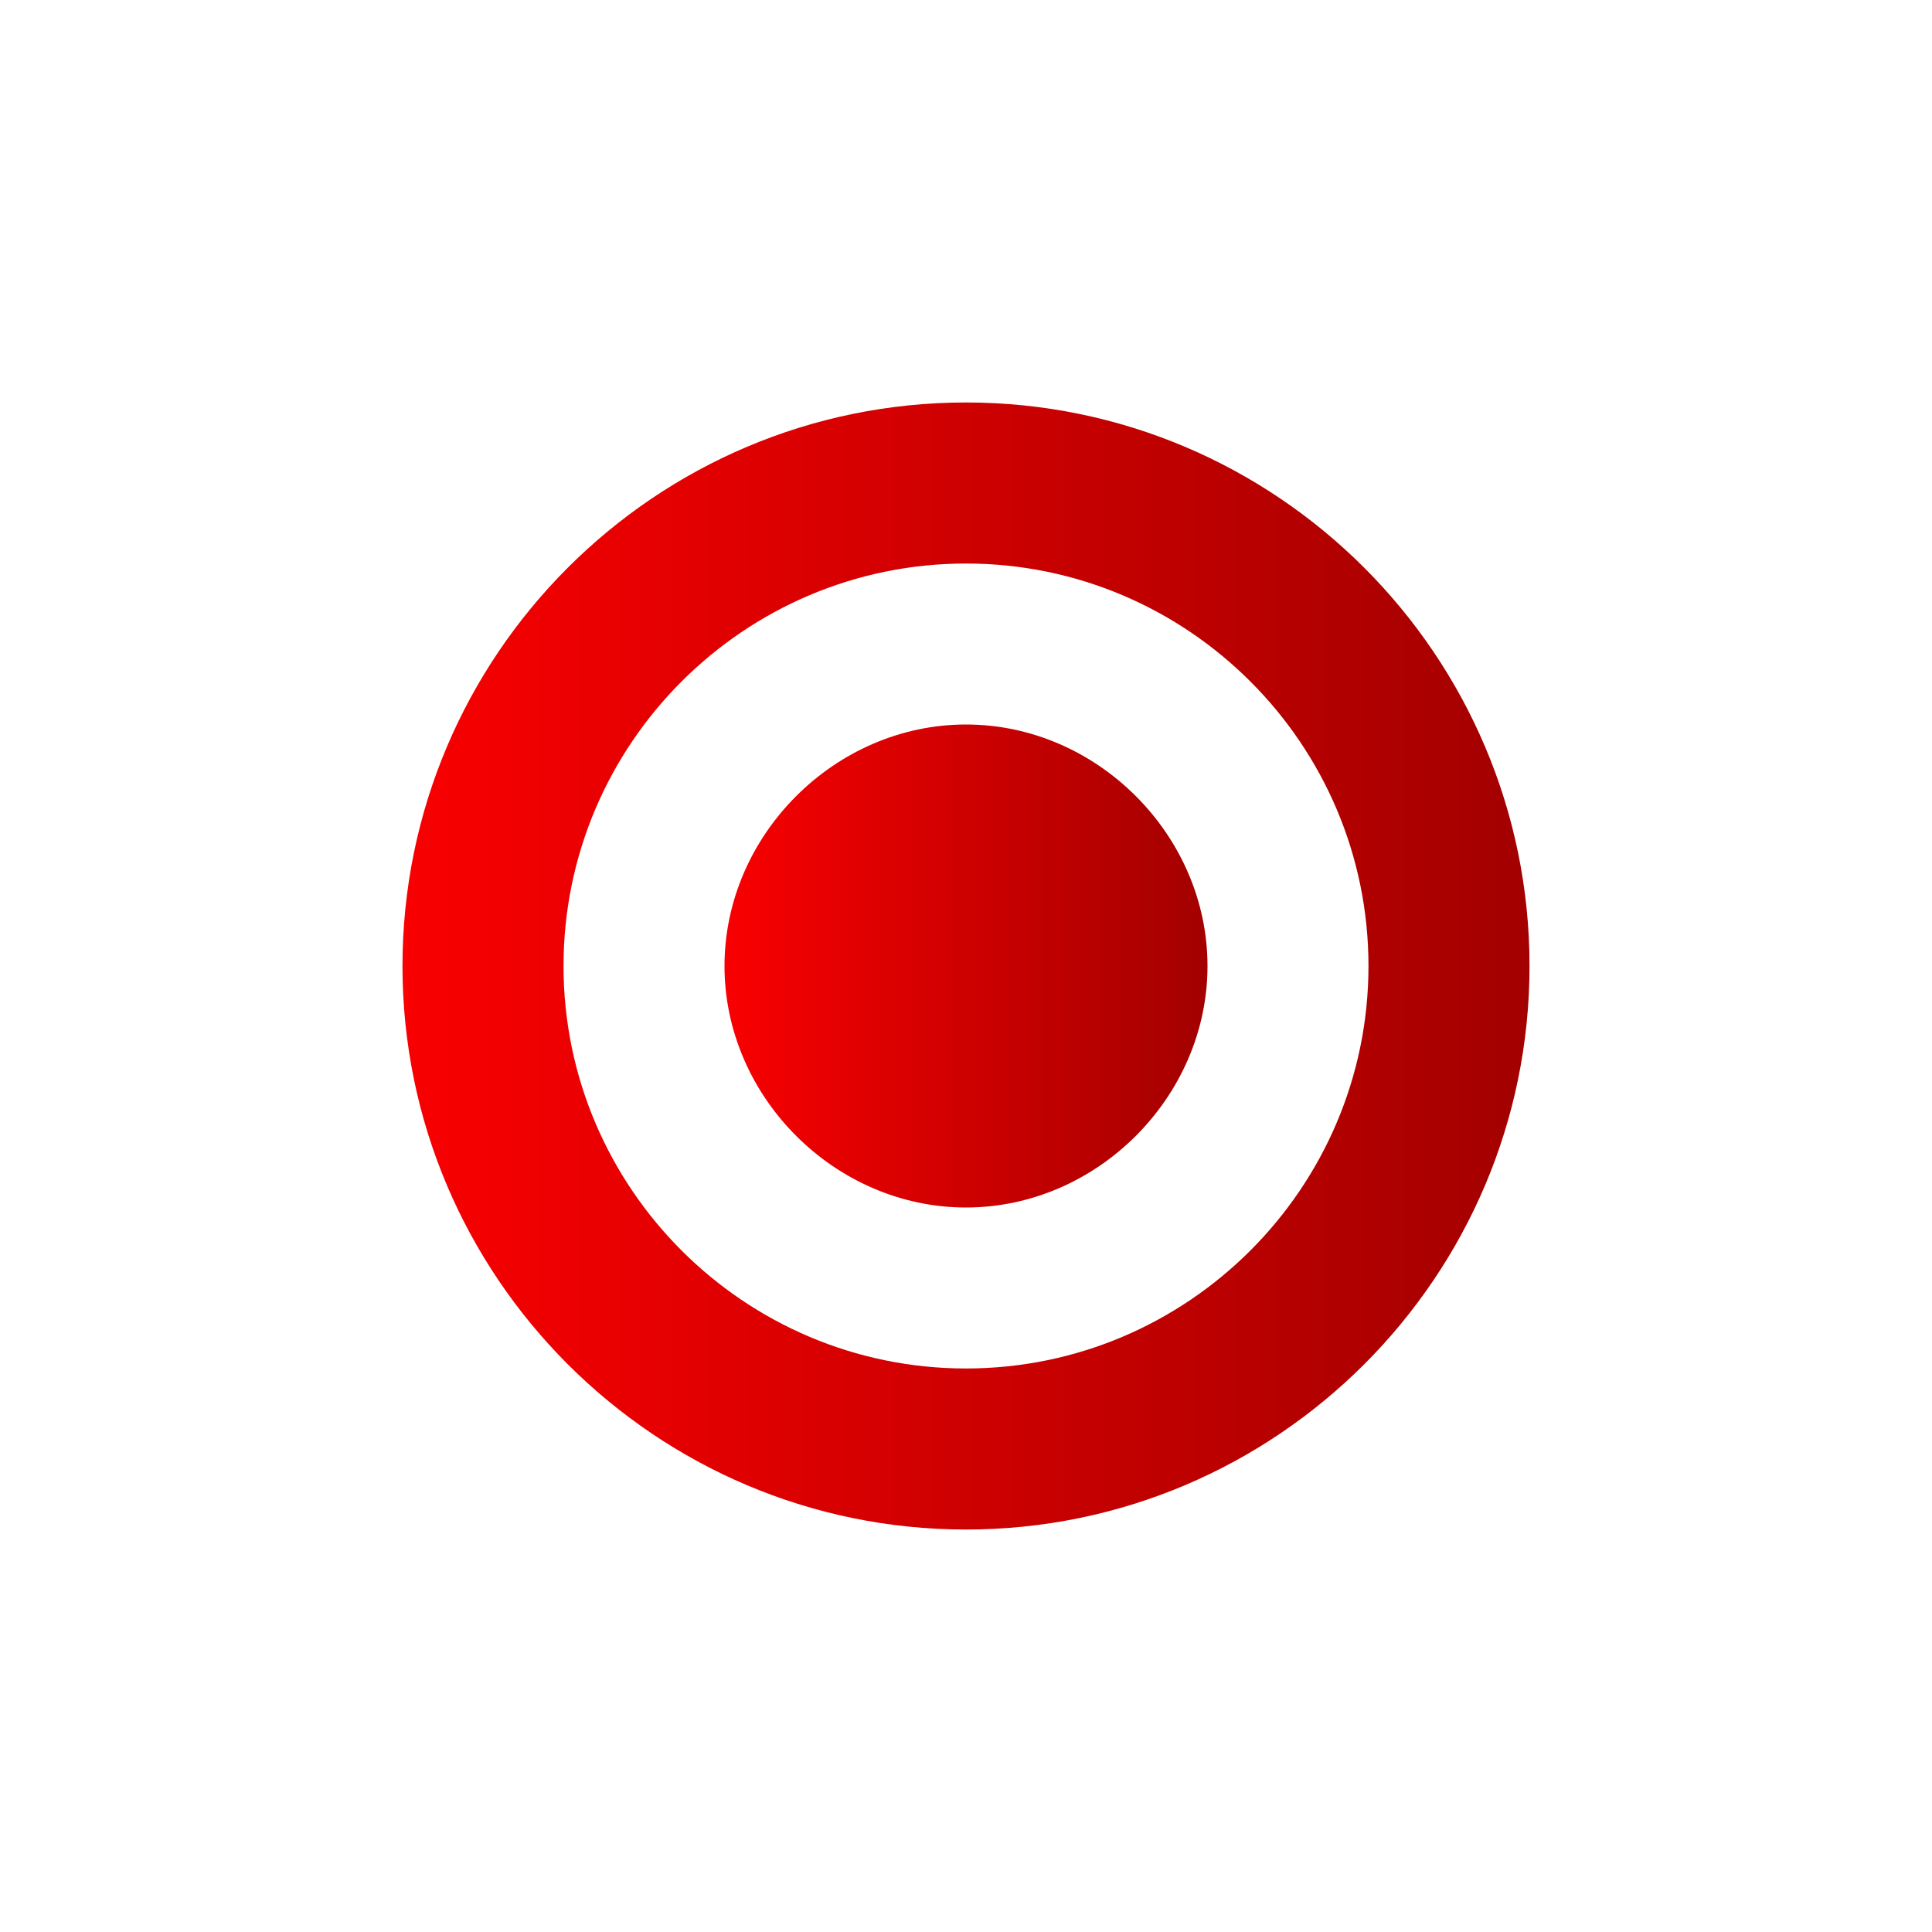 <svg width="28" height="28" viewBox="0 0 28 28" fill="none" xmlns="http://www.w3.org/2000/svg">
<path d="M14 5.833C9.498 5.833 5.833 9.498 5.833 14C5.833 18.502 9.498 22.167 14 22.167C18.502 22.167 22.167 18.502 22.167 14C22.167 9.498 18.502 5.833 14 5.833ZM14 19.833C10.783 19.833 8.167 17.216 8.167 14C8.167 10.784 10.783 8.167 14 8.167C17.216 8.167 19.833 10.784 19.833 14C19.833 17.216 17.216 19.833 14 19.833Z" fill="url(#paint0_linear)"/>
<path d="M14 10.5C12.102 10.5 10.5 12.102 10.5 14C10.5 15.898 12.102 17.5 14 17.5C15.898 17.5 17.5 15.898 17.5 14C17.5 12.102 15.898 10.5 14 10.5Z" fill="url(#paint1_linear)"/>
<defs>
<linearGradient id="paint0_linear" x1="5.833" y1="14.001" x2="22.166" y2="14.001" gradientUnits="userSpaceOnUse">
<stop stop-color="#F90001"/>
<stop offset="1" stop-color="#A30000"/>
</linearGradient>
<linearGradient id="paint1_linear" x1="10.5" y1="14" x2="17.5" y2="14" gradientUnits="userSpaceOnUse">
<stop stop-color="#F90001"/>
<stop offset="1" stop-color="#A30000"/>
</linearGradient>
</defs>
</svg>
